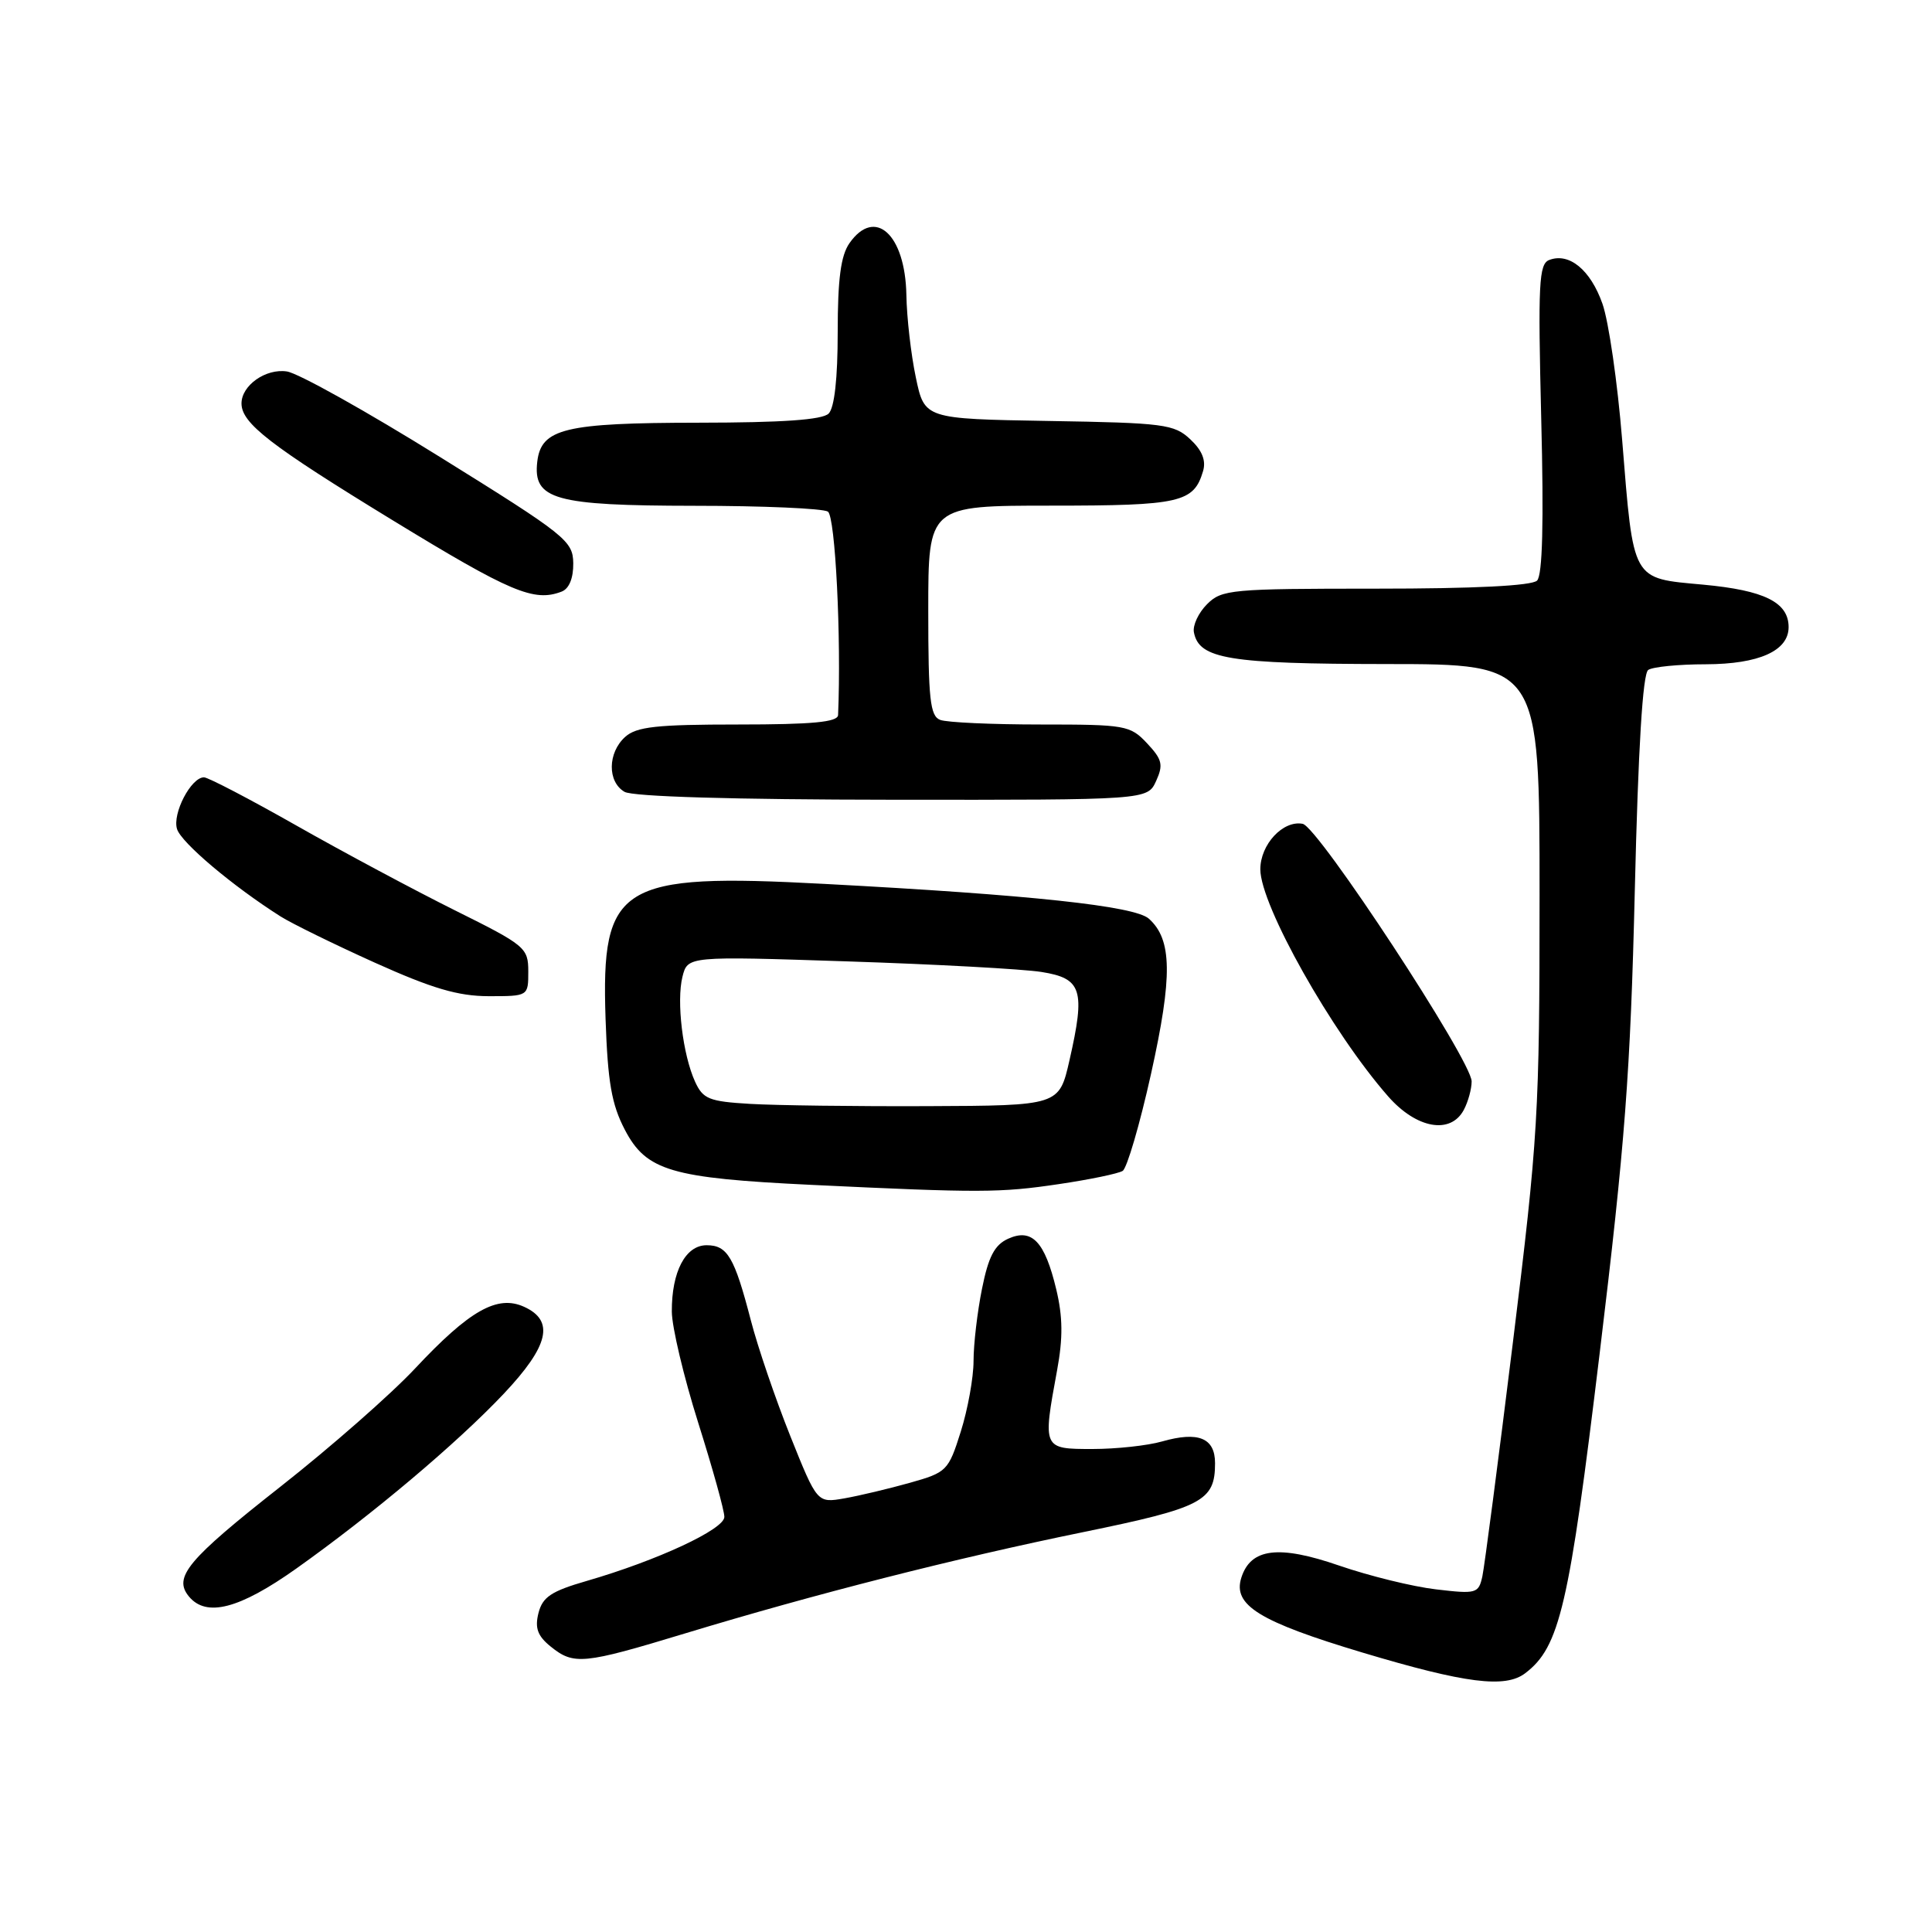 <?xml version="1.0" encoding="UTF-8" standalone="no"?>
<!DOCTYPE svg PUBLIC "-//W3C//DTD SVG 1.1//EN" "http://www.w3.org/Graphics/SVG/1.1/DTD/svg11.dtd" >
<svg xmlns="http://www.w3.org/2000/svg" xmlns:xlink="http://www.w3.org/1999/xlink" version="1.1" viewBox="0 0 256 256">
 <g >
 <path fill="currentColor"
d=" M 202.10 221.71 C 206.67 218.24 207.92 212.87 211.97 179.27 C 215.33 151.50 216.04 142.15 216.62 118.00 C 217.07 99.09 217.67 89.25 218.40 88.77 C 219.00 88.36 222.44 88.02 226.03 88.02 C 233.07 88.00 237.00 86.24 237.00 83.10 C 237.00 79.81 233.79 78.22 225.68 77.47 C 216.14 76.59 216.47 77.19 214.94 58.25 C 214.33 50.69 213.16 42.58 212.33 40.24 C 210.75 35.76 207.92 33.43 205.28 34.45 C 203.91 34.97 203.78 37.56 204.22 55.46 C 204.57 69.24 204.39 76.21 203.67 76.93 C 202.98 77.62 195.35 78.00 182.30 78.00 C 163.13 78.00 161.89 78.11 159.94 80.06 C 158.80 81.20 158.02 82.87 158.20 83.79 C 158.88 87.32 162.82 87.97 183.75 87.99 C 204.00 88.00 204.00 88.00 204.00 118.60 C 204.00 147.55 203.81 150.75 200.47 177.85 C 198.53 193.61 196.70 207.57 196.42 208.88 C 195.92 211.15 195.62 211.23 190.29 210.60 C 187.20 210.24 181.43 208.82 177.45 207.45 C 169.43 204.68 165.72 205.14 164.48 209.06 C 163.33 212.70 166.85 214.87 180.59 218.99 C 194.18 223.06 199.46 223.73 202.10 221.71 Z  M 90.76 216.44 C 107.97 211.22 126.50 206.50 143.50 203.02 C 159.35 199.77 161.00 198.91 161.00 193.88 C 161.00 190.53 158.79 189.63 153.98 191.00 C 152.07 191.55 147.92 192.00 144.76 192.00 C 138.15 192.00 138.15 191.99 140.07 181.57 C 140.86 177.29 140.83 174.48 139.96 170.85 C 138.44 164.50 136.74 162.71 133.58 164.14 C 131.78 164.96 130.97 166.52 130.12 170.77 C 129.50 173.83 129.00 178.13 129.00 180.33 C 129.00 182.53 128.24 186.74 127.31 189.69 C 125.67 194.89 125.46 195.10 120.56 196.48 C 117.78 197.26 113.88 198.19 111.89 198.54 C 108.28 199.17 108.28 199.17 104.71 190.26 C 102.75 185.36 100.40 178.47 99.49 174.95 C 97.31 166.56 96.39 165.00 93.63 165.00 C 90.83 165.00 88.99 168.51 89.02 173.80 C 89.03 175.83 90.60 182.45 92.51 188.50 C 94.42 194.55 95.99 200.18 95.98 201.00 C 95.98 202.64 87.10 206.77 77.75 209.48 C 73.04 210.84 71.89 211.61 71.35 213.74 C 70.85 215.72 71.23 216.77 72.96 218.17 C 76.03 220.65 77.26 220.54 90.76 216.44 Z  M 39.25 207.85 C 49.36 200.67 60.55 191.24 66.75 184.68 C 72.73 178.34 73.52 175.01 69.45 173.16 C 65.90 171.54 62.22 173.62 55.00 181.33 C 51.82 184.73 43.79 191.78 37.15 197.00 C 24.82 206.70 22.92 208.99 25.04 211.55 C 27.35 214.33 31.72 213.19 39.25 207.85 Z  M 140.31 156.90 C 144.38 156.30 148.18 155.51 148.76 155.15 C 149.33 154.79 151.03 149.00 152.52 142.28 C 155.39 129.35 155.32 124.49 152.23 121.73 C 150.35 120.05 136.59 118.57 109.21 117.12 C 82.06 115.67 79.64 117.17 80.24 135.00 C 80.53 143.41 81.04 146.34 82.80 149.71 C 85.64 155.14 88.93 156.11 107.50 157.00 C 129.89 158.07 132.51 158.06 140.31 156.90 Z  M 193.96 147.07 C 194.53 146.00 195.00 144.30 195.00 143.29 C 195.00 140.55 174.67 109.56 172.61 109.16 C 170.01 108.66 167.00 111.89 167.00 115.19 C 167.00 119.94 176.48 136.79 183.94 145.28 C 187.69 149.55 192.20 150.36 193.96 147.07 Z  M 70.00 128.73 C 70.00 125.58 69.61 125.26 60.25 120.61 C 54.89 117.94 45.44 112.89 39.26 109.38 C 33.07 105.87 27.57 103.00 27.03 103.00 C 25.31 103.00 22.81 107.81 23.46 109.86 C 24.03 111.67 30.83 117.41 37.17 121.43 C 38.64 122.36 44.26 125.12 49.67 127.56 C 57.27 130.98 60.69 131.99 64.75 132.00 C 70.00 132.00 70.00 132.00 70.00 128.73 Z  M 153.19 103.49 C 154.17 101.33 154.00 100.63 151.99 98.49 C 149.76 96.11 149.13 96.00 137.91 96.00 C 131.45 96.00 125.45 95.73 124.58 95.39 C 123.24 94.88 123.00 92.64 123.00 80.89 C 123.00 67.00 123.00 67.00 139.31 67.00 C 156.39 67.00 158.18 66.59 159.41 62.43 C 159.83 61.02 159.29 59.68 157.72 58.21 C 155.59 56.21 154.25 56.03 138.96 55.78 C 122.50 55.50 122.50 55.50 121.35 50.00 C 120.71 46.98 120.15 42.06 120.10 39.08 C 119.95 31.05 115.94 27.40 112.56 32.22 C 111.41 33.86 111.00 36.97 111.00 44.02 C 111.00 50.14 110.57 54.03 109.80 54.80 C 108.97 55.63 103.68 56.00 92.55 56.01 C 74.82 56.03 71.71 56.78 71.19 61.18 C 70.61 66.19 73.47 67.00 91.97 67.02 C 101.06 67.02 109.04 67.37 109.70 67.79 C 110.68 68.42 111.49 84.55 111.05 94.75 C 111.01 95.68 107.67 96.00 97.83 96.00 C 86.98 96.00 84.34 96.29 82.83 97.65 C 80.51 99.75 80.47 103.59 82.75 104.92 C 83.84 105.56 97.20 105.95 118.27 105.97 C 152.04 106.00 152.04 106.00 153.19 103.49 Z  M 74.42 78.39 C 75.41 78.01 75.98 76.62 75.96 74.64 C 75.92 71.66 74.99 70.93 58.31 60.56 C 48.63 54.54 39.50 49.43 38.01 49.22 C 35.21 48.80 32.00 51.07 32.00 53.46 C 32.00 56.09 35.80 59.02 52.00 68.92 C 67.68 78.50 70.76 79.80 74.42 78.39 Z  M 99.39 146.27 C 93.96 145.95 93.15 145.63 92.10 143.33 C 90.46 139.73 89.62 132.67 90.43 129.42 C 91.12 126.69 91.12 126.69 112.31 127.39 C 123.96 127.77 135.53 128.40 138.00 128.79 C 143.36 129.64 143.84 131.15 141.71 140.50 C 140.34 146.50 140.34 146.50 122.92 146.57 C 113.34 146.61 102.75 146.47 99.39 146.27 Z "/>
</g>
</svg>